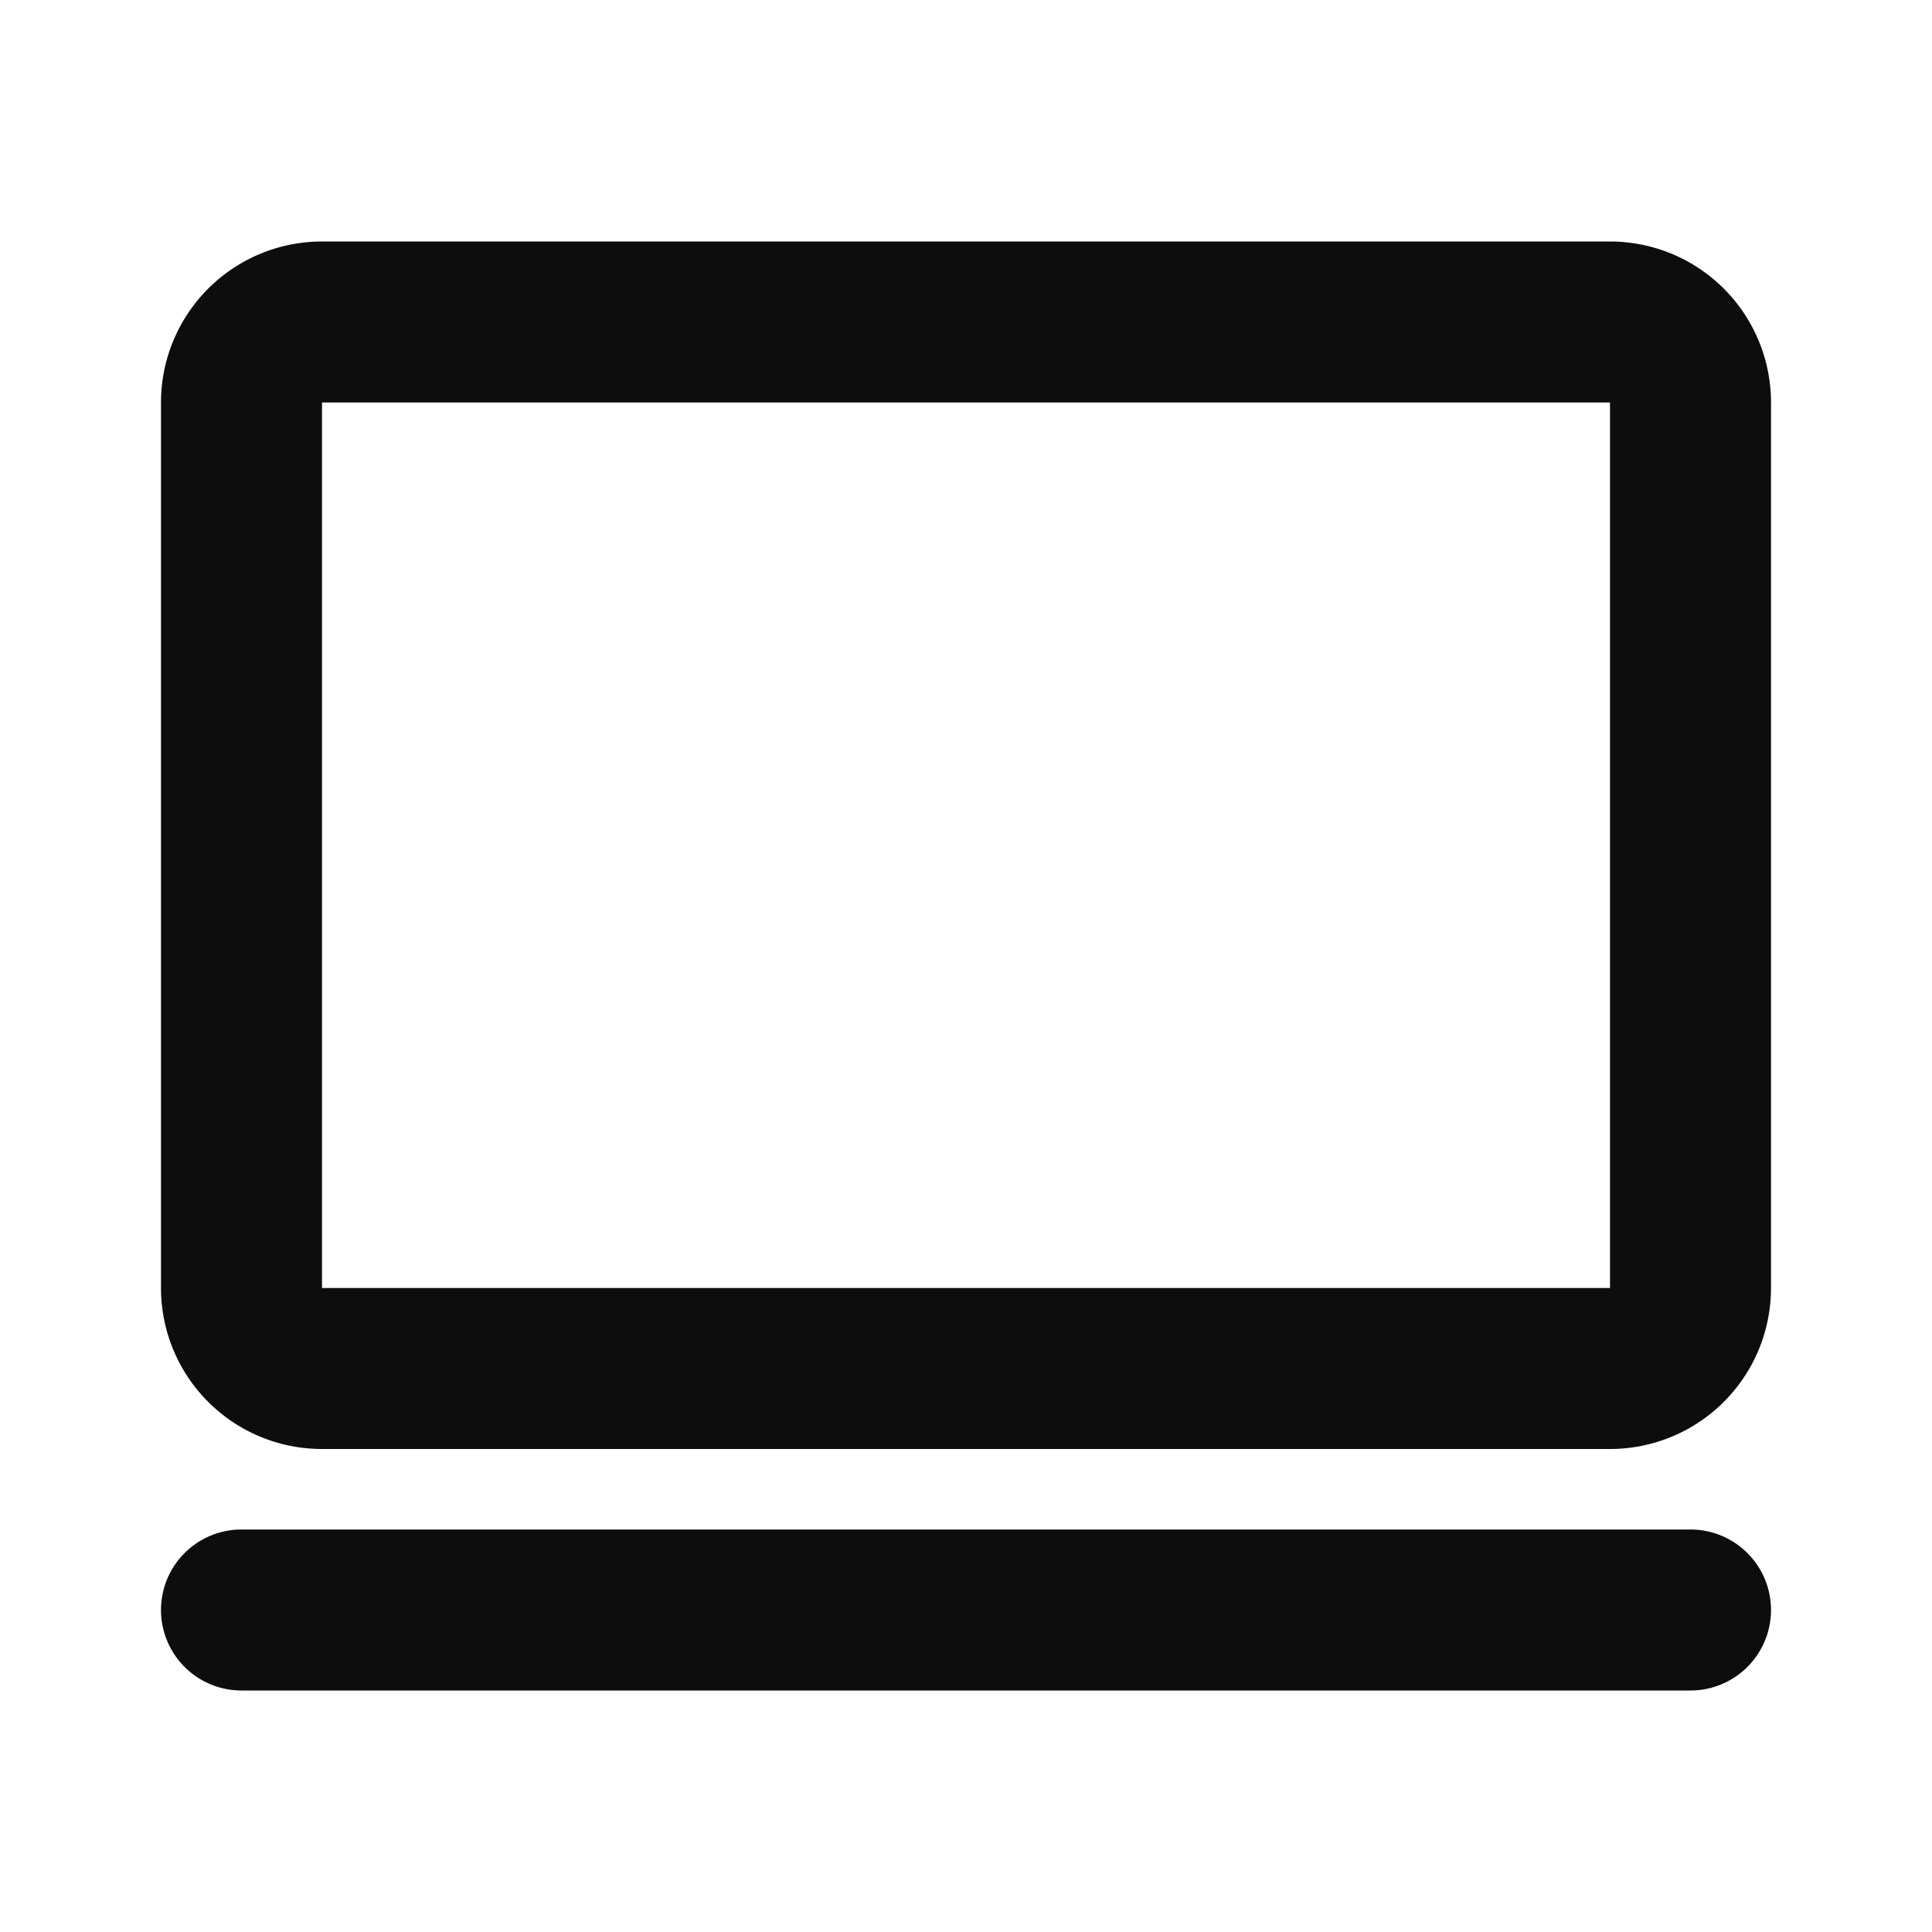 <svg viewBox="0 0 24 24" fill="none" xmlns="http://www.w3.org/2000/svg" height="1em" width="1em">
  <path d="M2 5a2 2 0 0 1 2-2h16a2 2 0 0 1 2 2v11a2 2 0 0 1-2 2H4a2 2 0 0 1-2-2V5zm18 0H4v11h16V5zm2 15a1 1 0 0 1-1 1H3a1 1 0 1 1 0-2h18a1 1 0 0 1 1 1z" fill="#0D0D0D"/>
</svg>
